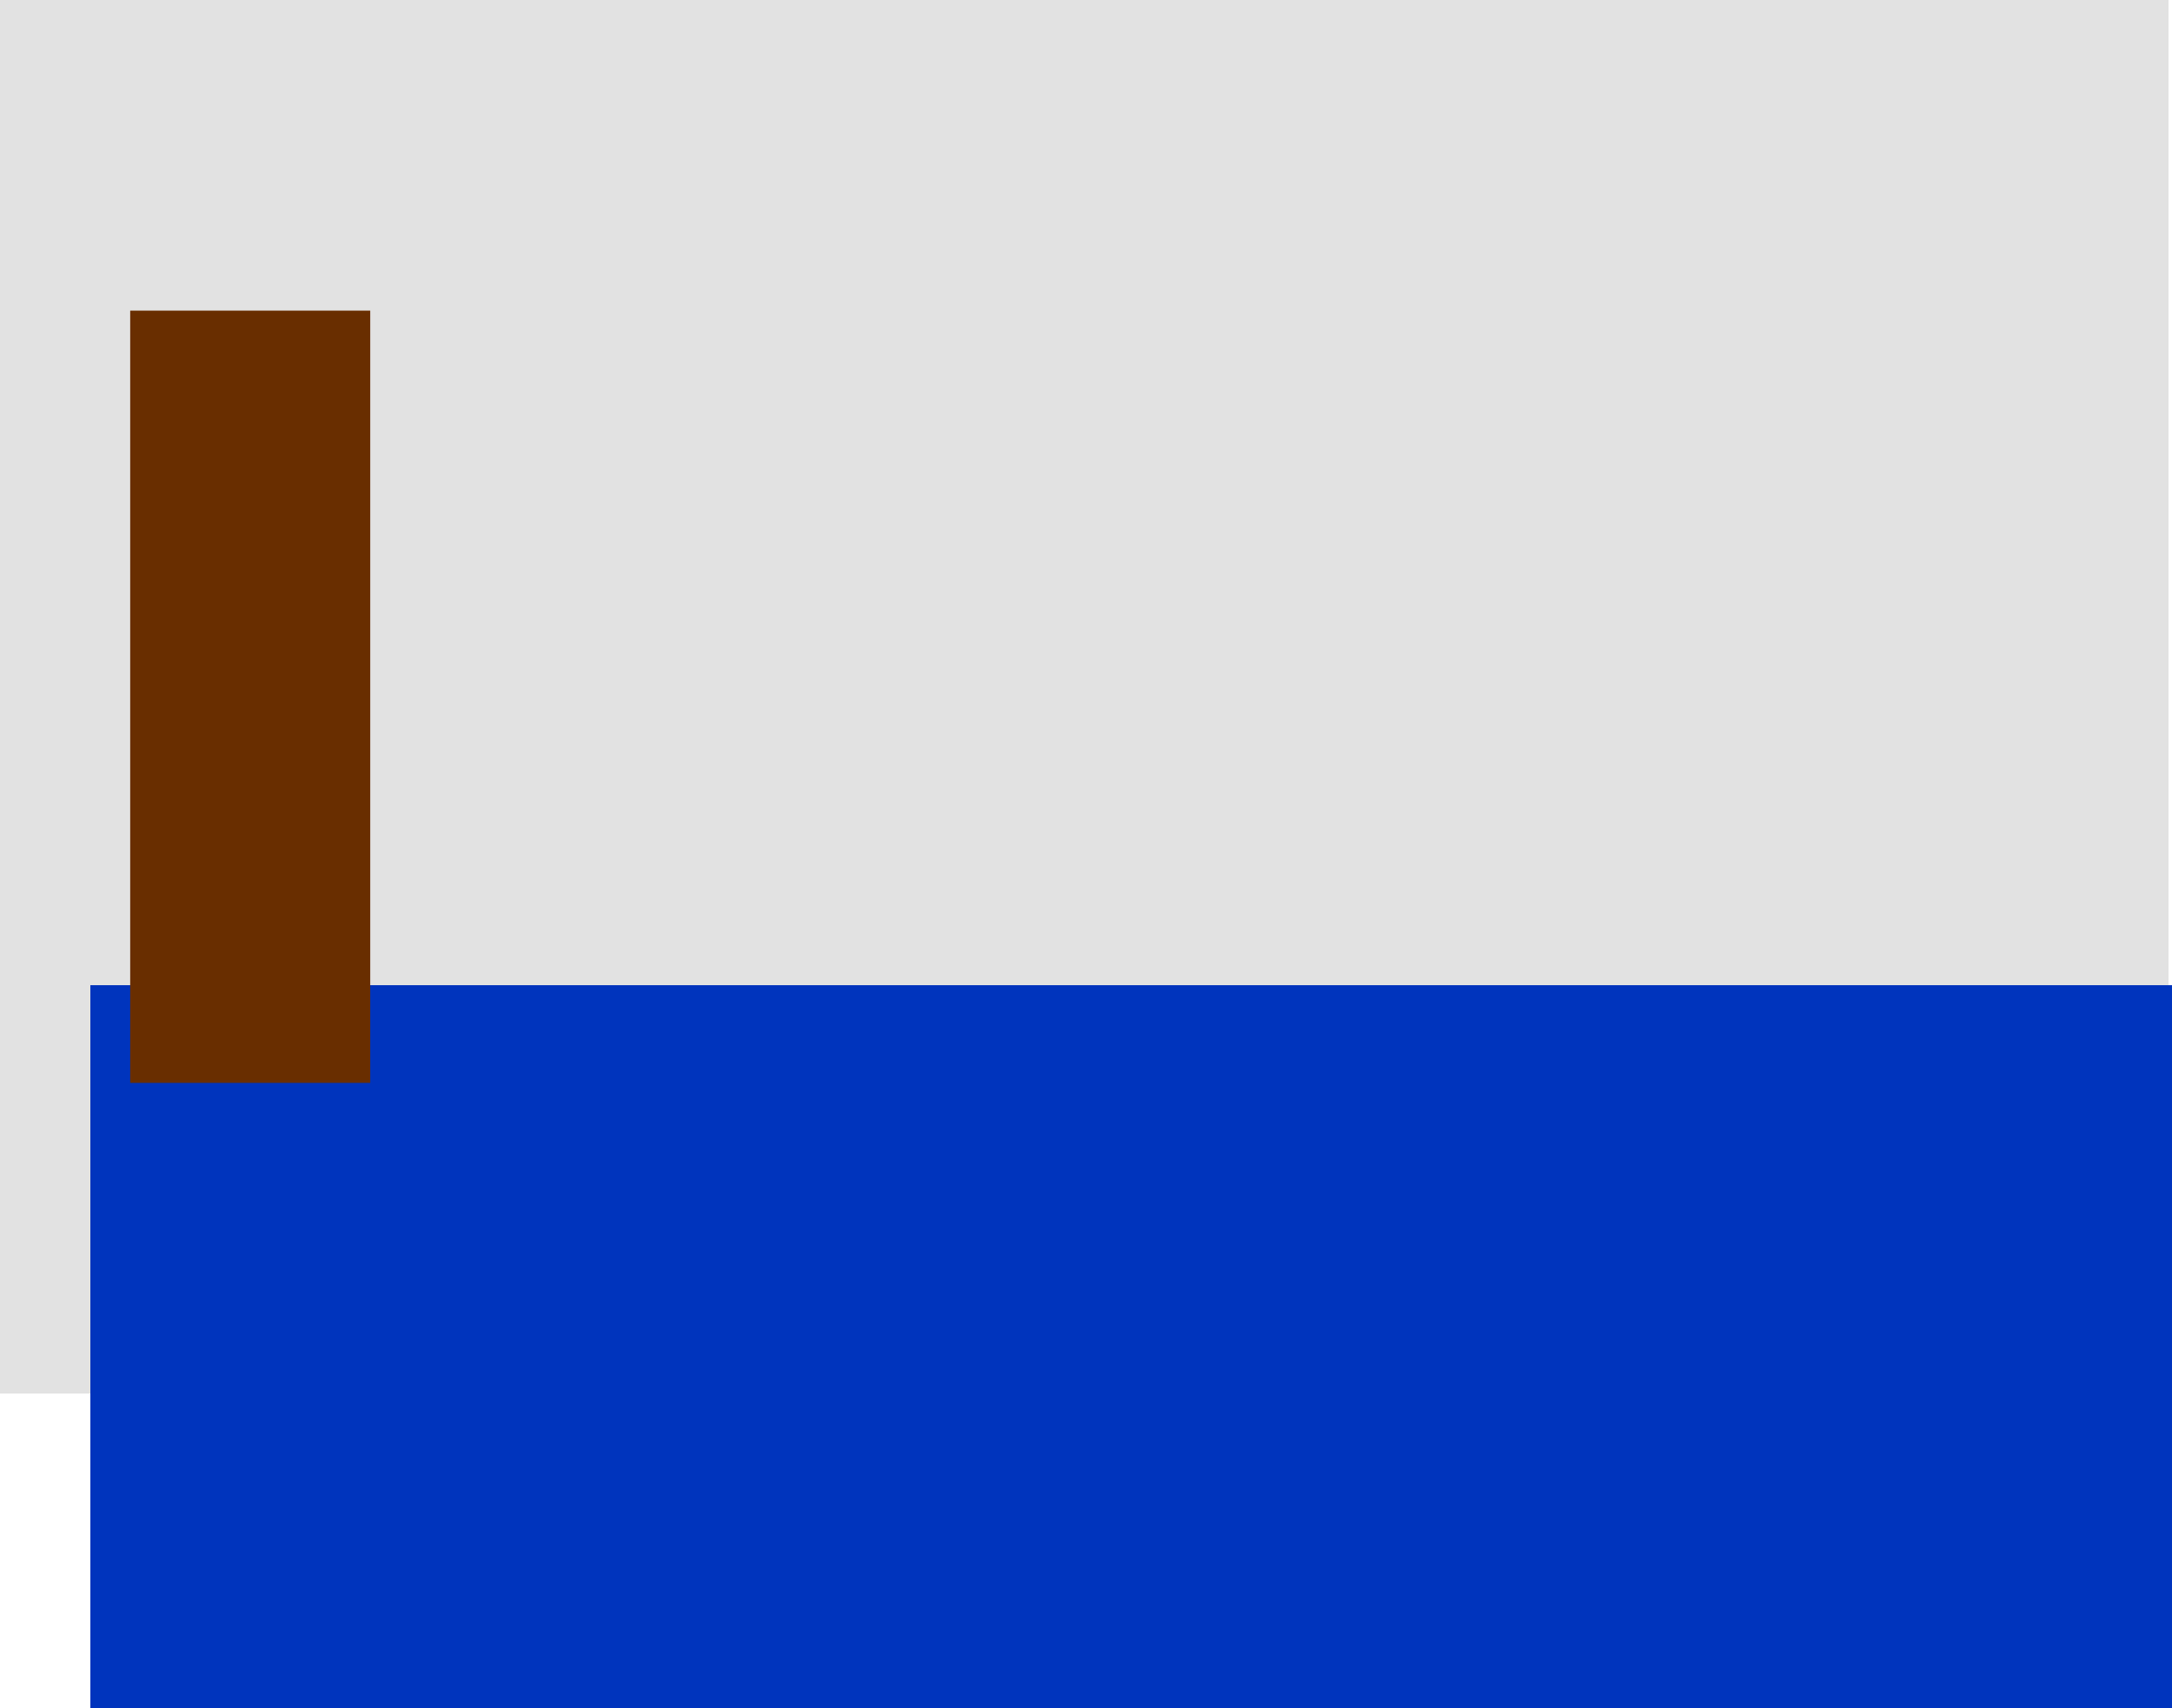 <svg version="1.1" xmlns="http://www.w3.org/2000/svg" xmlns:xlink="http://www.w3.org/1999/xlink" width="625" height="491.5" viewBox="0,0,625,491.5"><g transform="translate(72,20.5)"><g stroke="none" stroke-miterlimit="10"><path d="M-72,380.5v-401h624v401z" fill="#e2e2e2" stroke-width="NaN"/><path d="M-46,471v-208h599v208z" fill="#0034bd" stroke-width="0"/><path d="M-34.535,291.111v-222.222h69.069v222.222z" fill="#692e00" stroke-width="0"/></g></g></svg>
